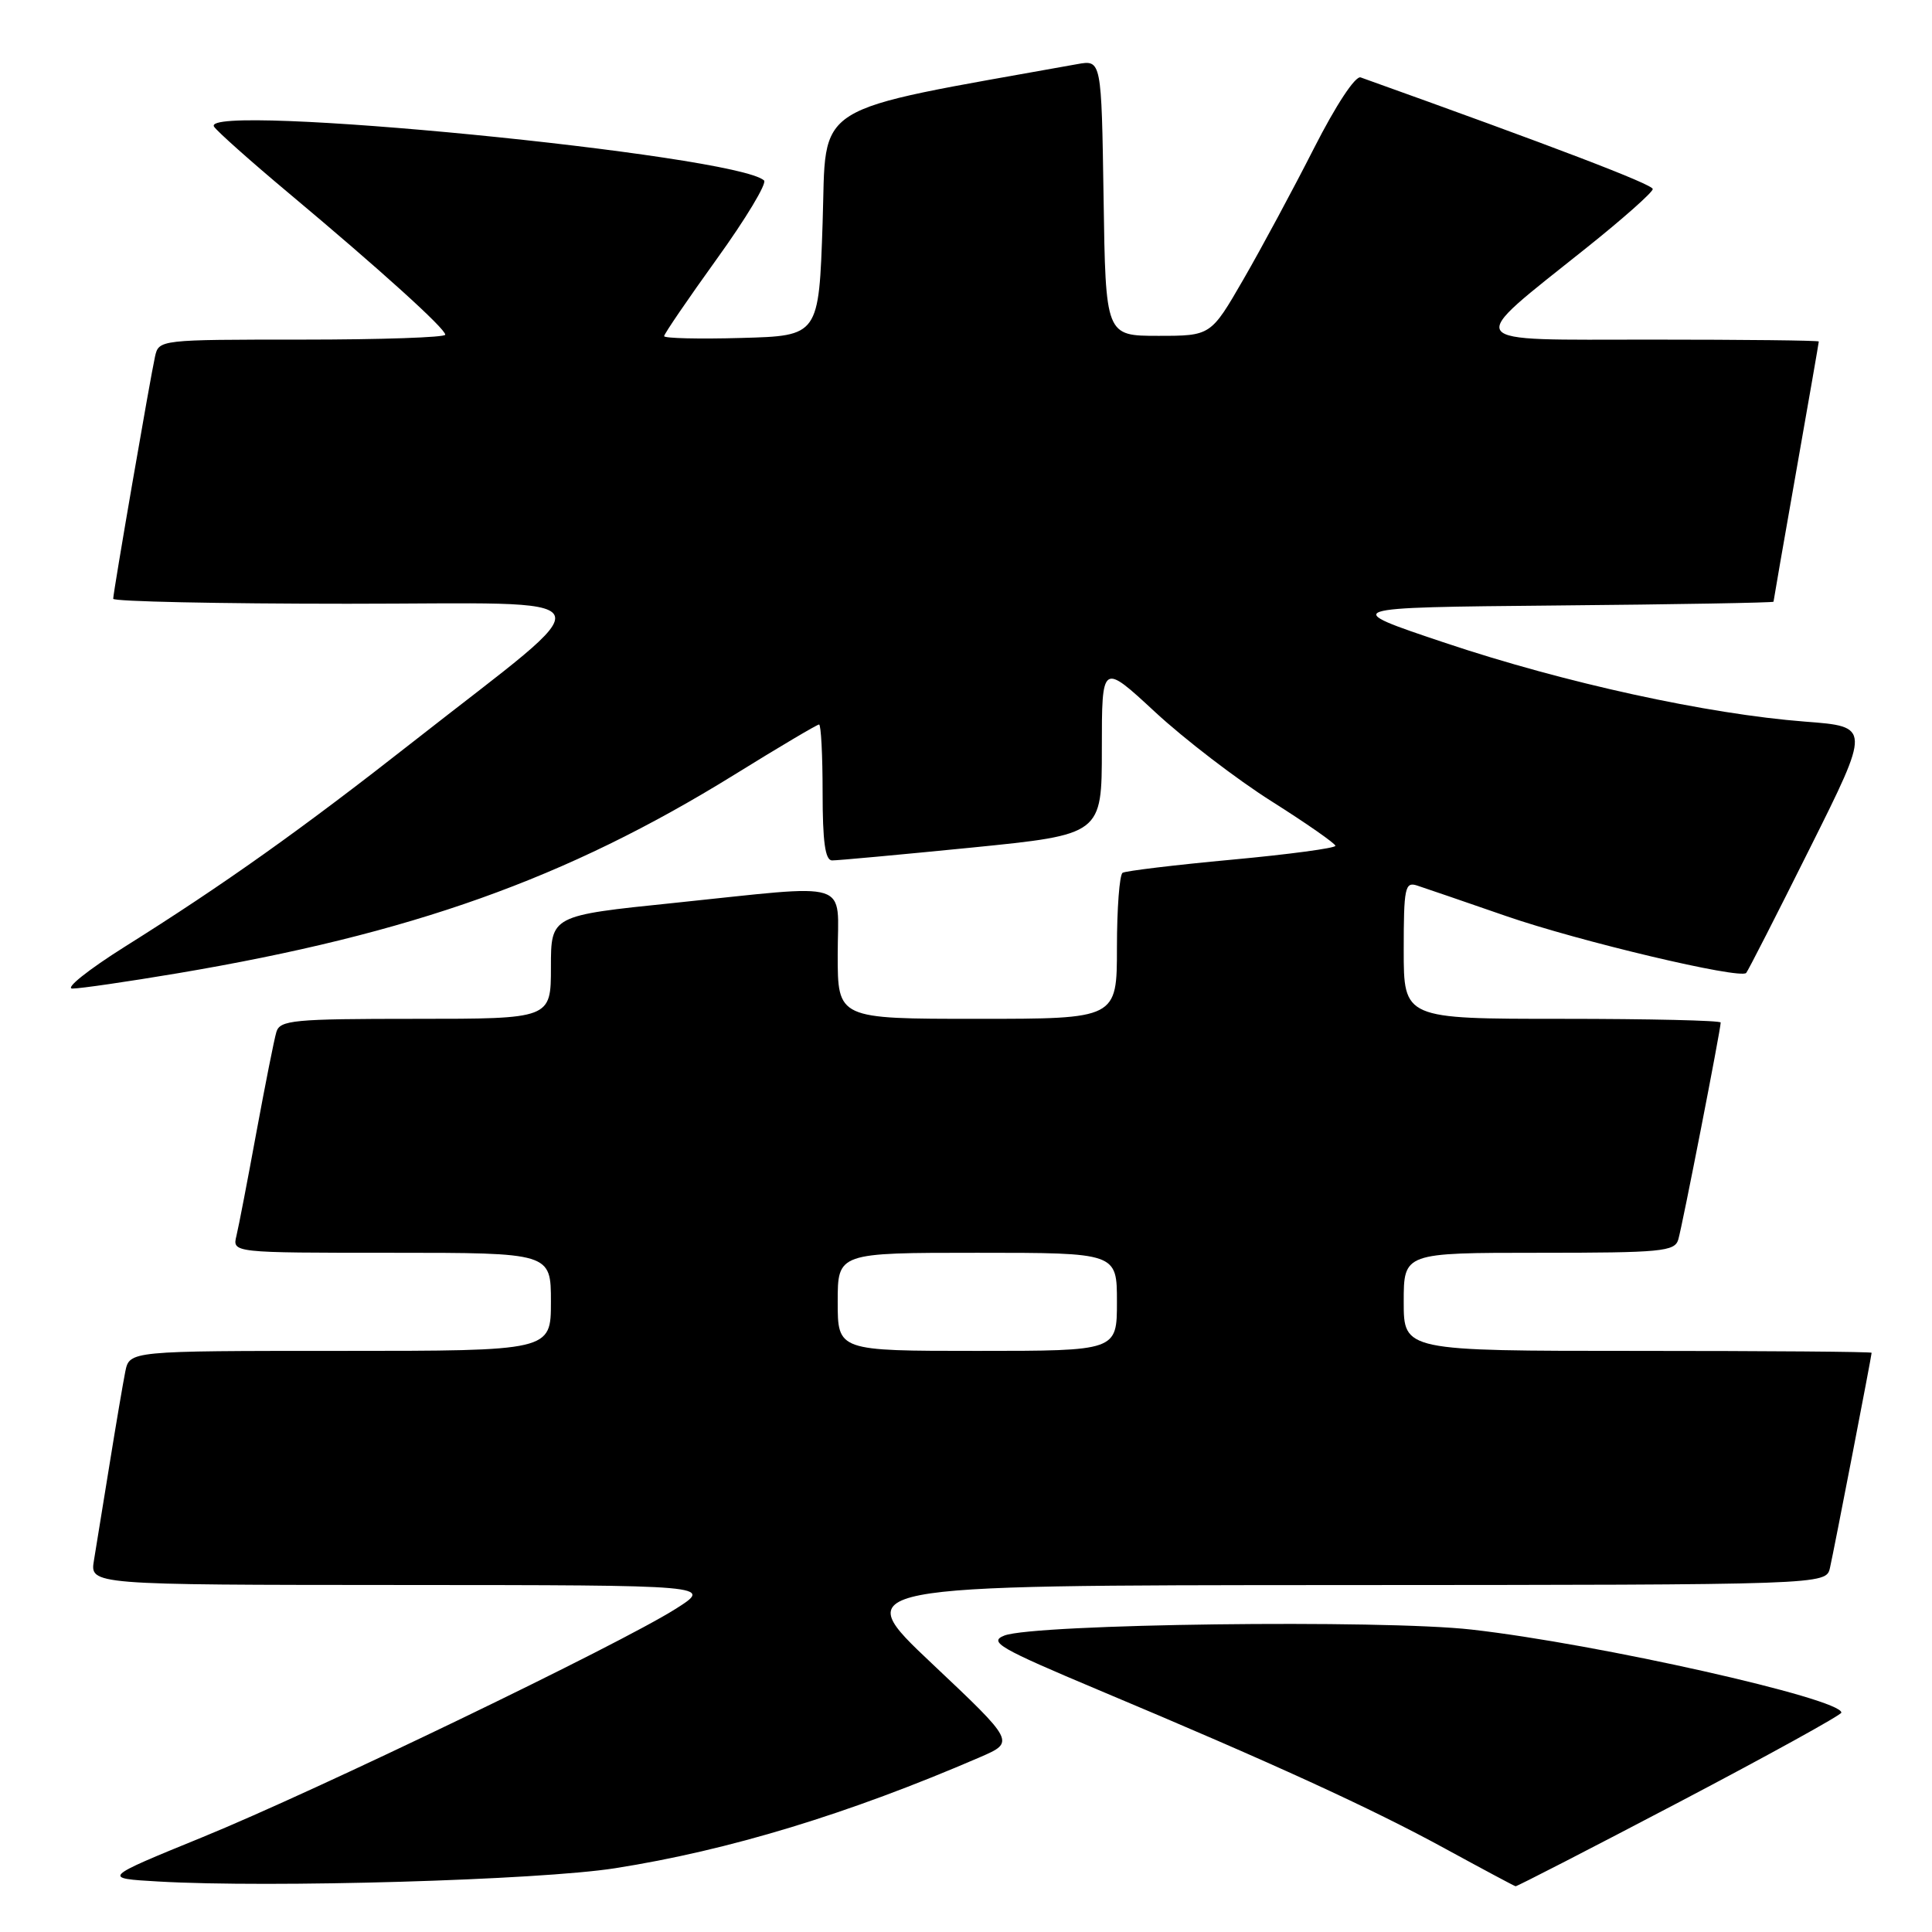 <?xml version="1.0" encoding="UTF-8" standalone="no"?>
<!DOCTYPE svg PUBLIC "-//W3C//DTD SVG 1.1//EN" "http://www.w3.org/Graphics/SVG/1.1/DTD/svg11.dtd" >
<svg xmlns="http://www.w3.org/2000/svg" xmlns:xlink="http://www.w3.org/1999/xlink" version="1.1" viewBox="0 0 256 256">
 <g >
 <path fill="currentColor"
d=" M 81.50 247.55 C 96.60 245.18 112.46 240.35 129.87 232.83 C 134.50 230.82 134.50 230.82 123.50 220.44 C 112.50 210.06 112.50 210.06 177.23 210.03 C 241.96 210.00 241.96 210.00 242.48 207.75 C 243.00 205.47 247.99 179.71 248.00 179.25 C 248.00 179.11 234.05 179.00 217.00 179.00 C 186.00 179.00 186.00 179.00 186.00 172.50 C 186.00 166.00 186.00 166.00 203.93 166.00 C 220.15 166.00 221.91 165.83 222.38 164.25 C 222.91 162.48 228.00 136.41 228.00 135.49 C 228.00 135.22 218.55 135.00 207.00 135.00 C 186.00 135.00 186.00 135.00 186.00 125.88 C 186.00 117.65 186.17 116.82 187.75 117.33 C 188.71 117.64 194.01 119.46 199.53 121.37 C 209.19 124.72 230.58 129.79 231.38 128.92 C 231.60 128.69 235.40 121.25 239.82 112.39 C 247.87 96.28 247.87 96.28 239.19 95.62 C 226.24 94.62 207.33 90.49 191.54 85.20 C 177.50 80.50 177.50 80.50 206.25 80.23 C 222.06 80.09 235.00 79.86 235.00 79.73 C 235.00 79.61 236.35 71.85 238.00 62.50 C 239.65 53.15 241.00 45.39 241.00 45.25 C 241.00 45.11 231.02 45.00 218.83 45.00 C 193.27 45.00 193.89 45.89 210.25 32.81 C 215.06 28.97 219.00 25.47 219.00 25.05 C 219.00 24.43 205.89 19.42 180.30 10.26 C 179.60 10.00 177.03 13.90 174.10 19.66 C 171.35 25.07 167.15 32.88 164.77 37.00 C 160.44 44.50 160.44 44.50 153.47 44.50 C 146.50 44.50 146.50 44.50 146.23 26.21 C 145.95 7.92 145.95 7.92 142.73 8.50 C 106.84 14.96 109.55 13.28 109.00 29.57 C 108.50 44.50 108.50 44.50 98.25 44.78 C 92.61 44.94 88.00 44.83 88.00 44.54 C 88.00 44.25 91.15 39.64 94.99 34.30 C 98.84 28.96 101.65 24.28 101.24 23.91 C 97.49 20.49 26.35 13.53 28.36 16.78 C 28.74 17.38 33.19 21.35 38.27 25.60 C 50.37 35.73 59.00 43.53 59.00 44.35 C 59.00 44.71 50.46 45.00 40.02 45.00 C 21.15 45.00 21.04 45.01 20.54 47.25 C 19.87 50.29 15.00 78.50 15.00 79.34 C 15.00 79.70 28.98 80.00 46.06 80.00 C 81.63 80.00 80.65 77.95 54.85 98.20 C 39.96 109.89 29.72 117.17 16.56 125.43 C 11.68 128.50 8.55 131.00 9.60 130.99 C 10.64 130.99 16.90 130.08 23.50 128.97 C 54.54 123.74 75.00 116.45 97.28 102.67 C 103.20 99.00 108.27 96.00 108.53 96.00 C 108.79 96.00 109.00 100.05 109.00 105.00 C 109.00 111.53 109.34 114.00 110.25 114.01 C 110.94 114.02 119.26 113.25 128.75 112.31 C 146.00 110.58 146.00 110.58 146.00 99.20 C 146.00 87.81 146.00 87.81 153.06 94.35 C 156.95 97.95 163.90 103.28 168.51 106.19 C 173.13 109.11 176.92 111.76 176.95 112.07 C 176.98 112.38 170.81 113.21 163.25 113.91 C 155.69 114.61 149.17 115.40 148.75 115.65 C 148.34 115.91 148.00 120.37 148.00 125.56 C 148.00 135.00 148.00 135.00 129.50 135.00 C 111.00 135.00 111.00 135.00 111.00 126.50 C 111.00 116.42 113.33 117.16 89.25 119.65 C 73.00 121.32 73.00 121.32 73.00 128.16 C 73.00 135.00 73.00 135.00 55.07 135.00 C 38.85 135.00 37.09 135.17 36.62 136.75 C 36.33 137.71 35.15 143.68 33.98 150.00 C 32.82 156.32 31.63 162.51 31.33 163.75 C 30.78 166.00 30.78 166.00 51.89 166.00 C 73.00 166.00 73.00 166.00 73.00 172.50 C 73.00 179.00 73.00 179.00 45.08 179.00 C 17.16 179.00 17.16 179.00 16.60 181.75 C 16.30 183.26 15.36 188.78 14.52 194.00 C 13.68 199.22 12.75 204.96 12.45 206.75 C 11.91 210.00 11.91 210.00 53.20 210.02 C 94.50 210.04 94.50 210.04 89.50 213.20 C 81.98 217.95 41.95 237.26 26.82 243.44 C 13.50 248.88 13.50 248.88 21.00 249.31 C 35.84 250.17 71.42 249.13 81.50 247.55 Z  M 222.57 238.75 C 234.35 232.56 243.99 227.24 243.99 226.93 C 244.01 225.08 211.71 217.82 195.01 215.93 C 183.13 214.58 137.05 215.17 133.08 216.72 C 130.95 217.56 132.39 218.39 145.58 223.94 C 168.71 233.65 181.70 239.60 191.50 244.96 C 196.45 247.66 200.64 249.90 200.82 249.94 C 201.00 249.97 210.78 244.94 222.57 238.75 Z  M 111.00 172.50 C 111.00 166.00 111.00 166.00 129.50 166.00 C 148.00 166.00 148.00 166.00 148.00 172.50 C 148.00 179.00 148.00 179.00 129.50 179.00 C 111.00 179.00 111.00 179.00 111.00 172.50 Z "/>
</g>
</svg>